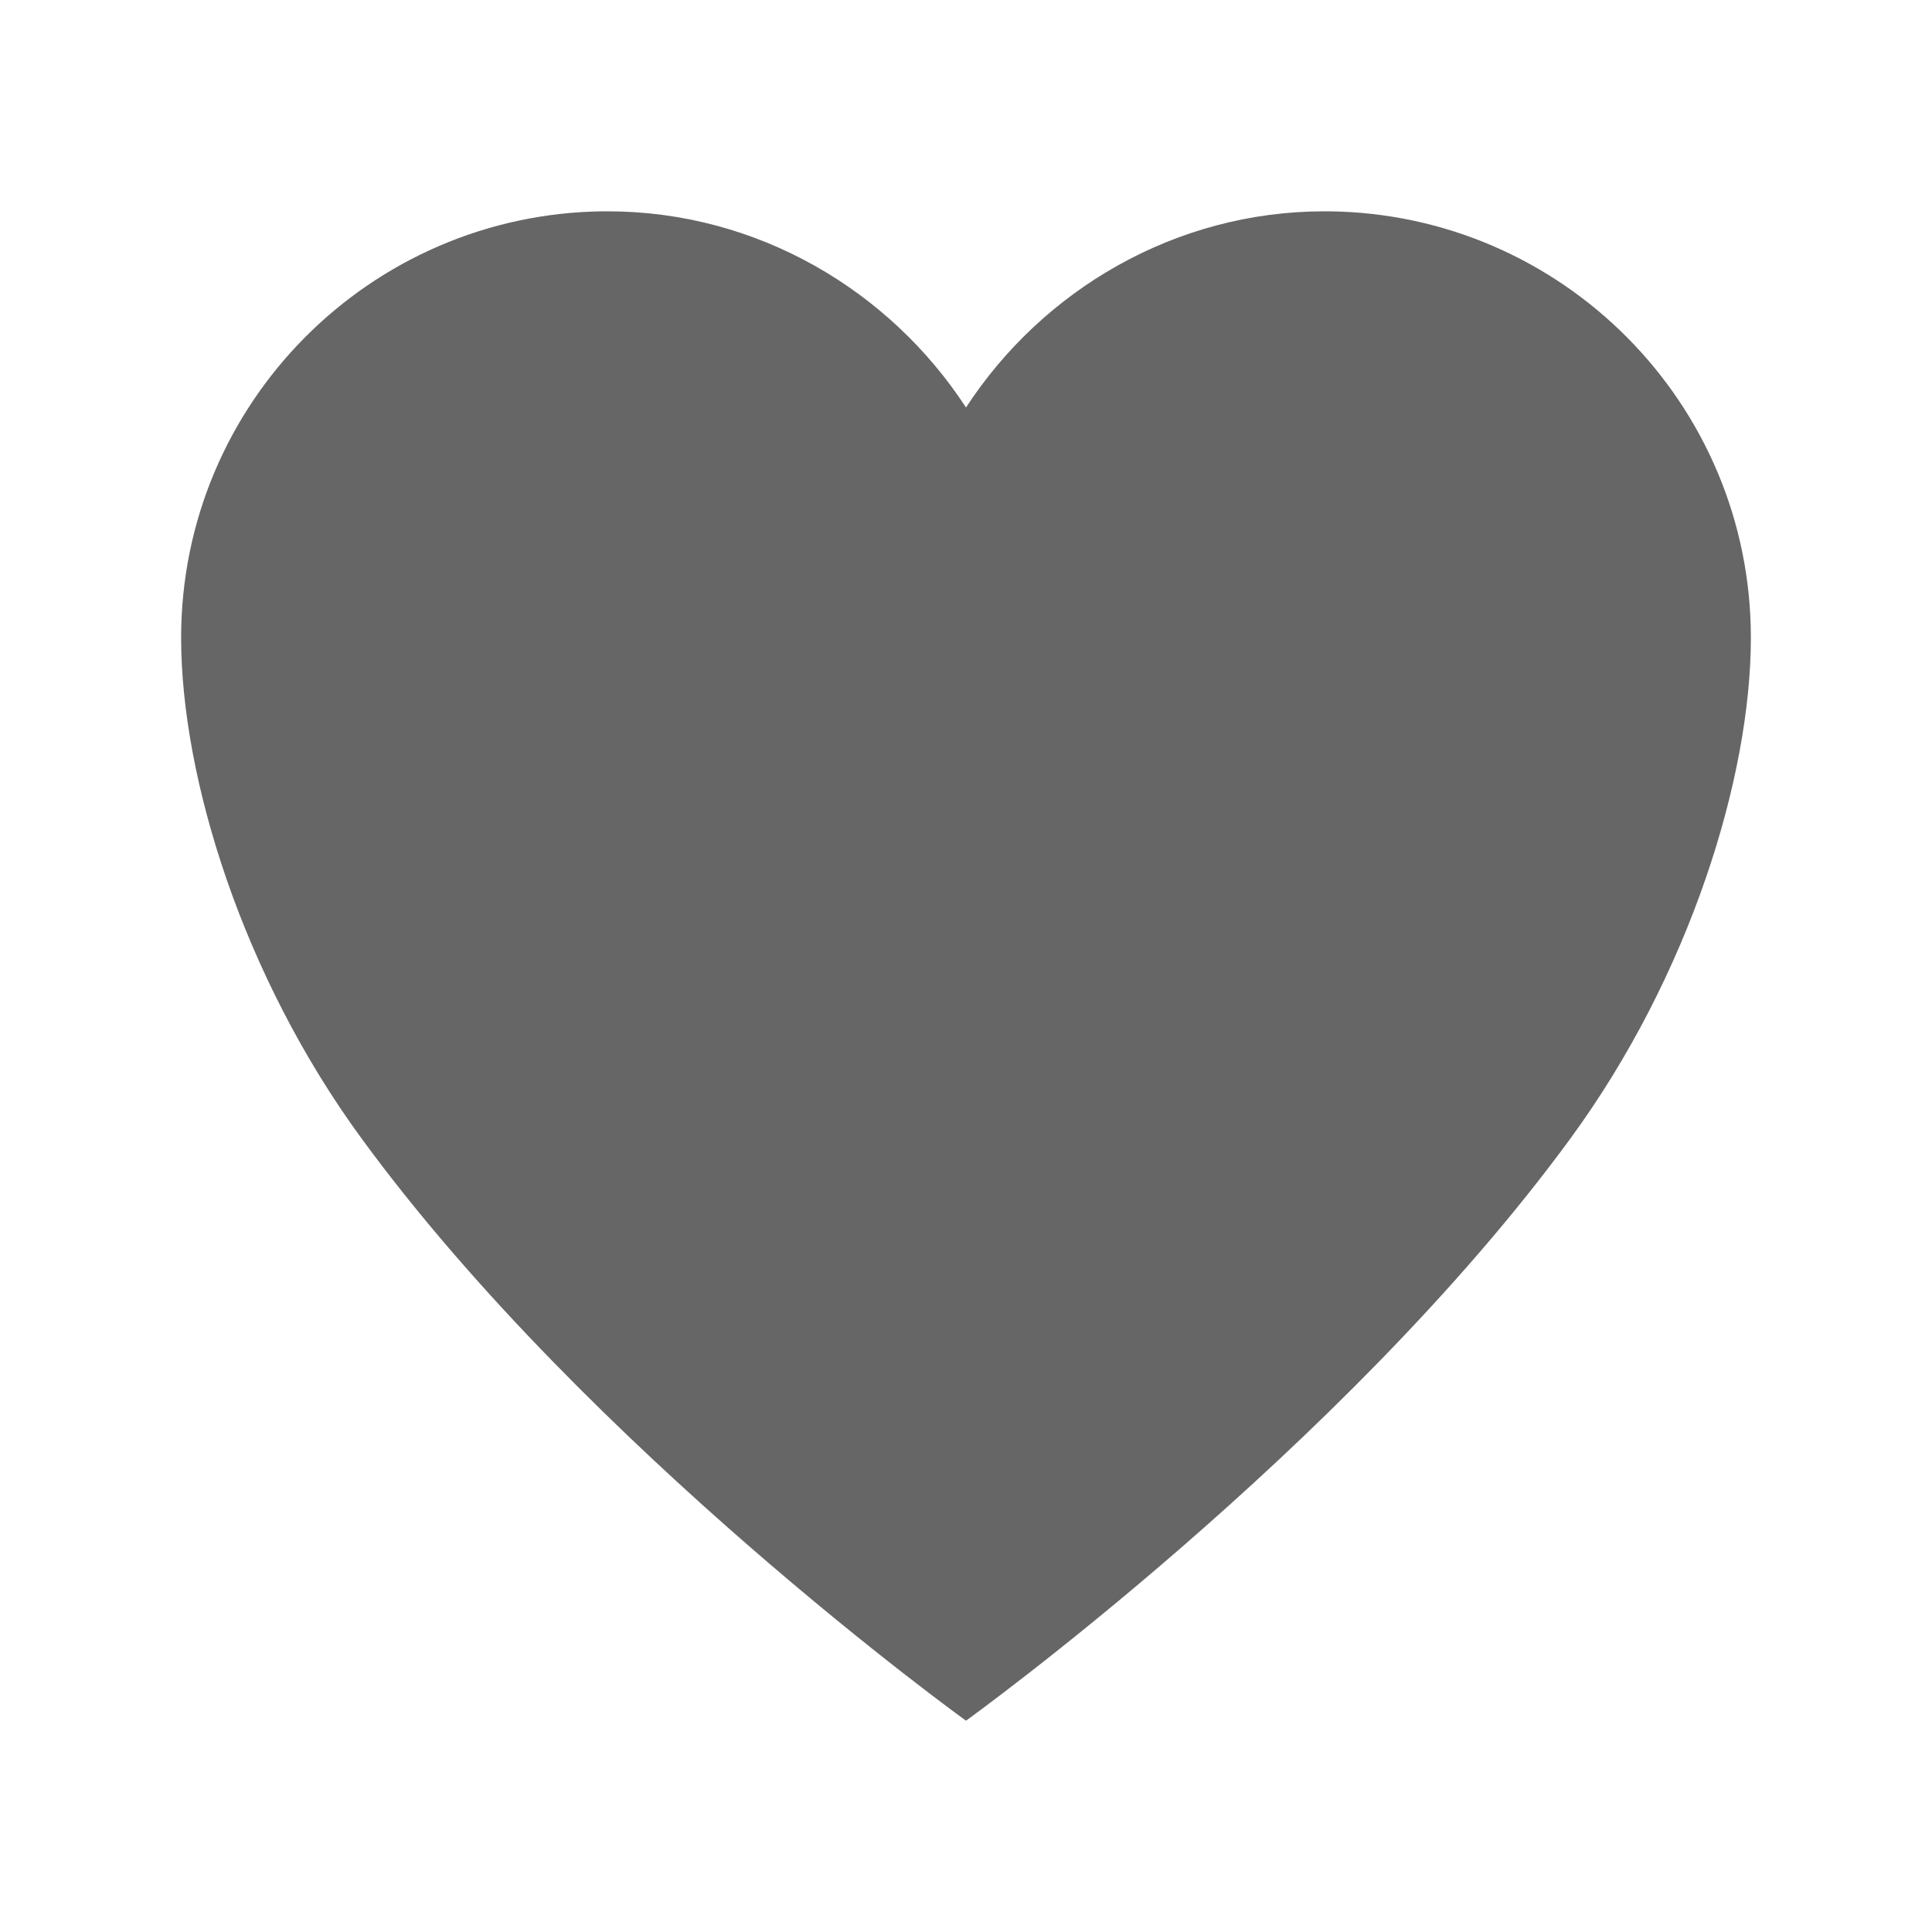 <svg width="24" height="24" viewBox="0 0 24 24" fill="none" xmlns="http://www.w3.org/2000/svg">
<g id="Heart" opacity="0.6">
<path id="Vector" d="M16.5 2.625H16.453C14.592 2.625 12.947 3.609 12 5.062C11.053 3.609 9.408 2.625 7.547 2.625H7.5C4.598 2.653 2.25 5.011 2.25 7.922C2.25 9.656 3.009 12.117 4.491 14.142C7.312 18 12 21.375 12 21.375C12 21.375 16.688 18 19.509 14.142C20.991 12.117 21.75 9.656 21.75 7.922C21.75 5.011 19.402 2.653 16.5 2.625Z" fill="black"/>
</g>
</svg>
